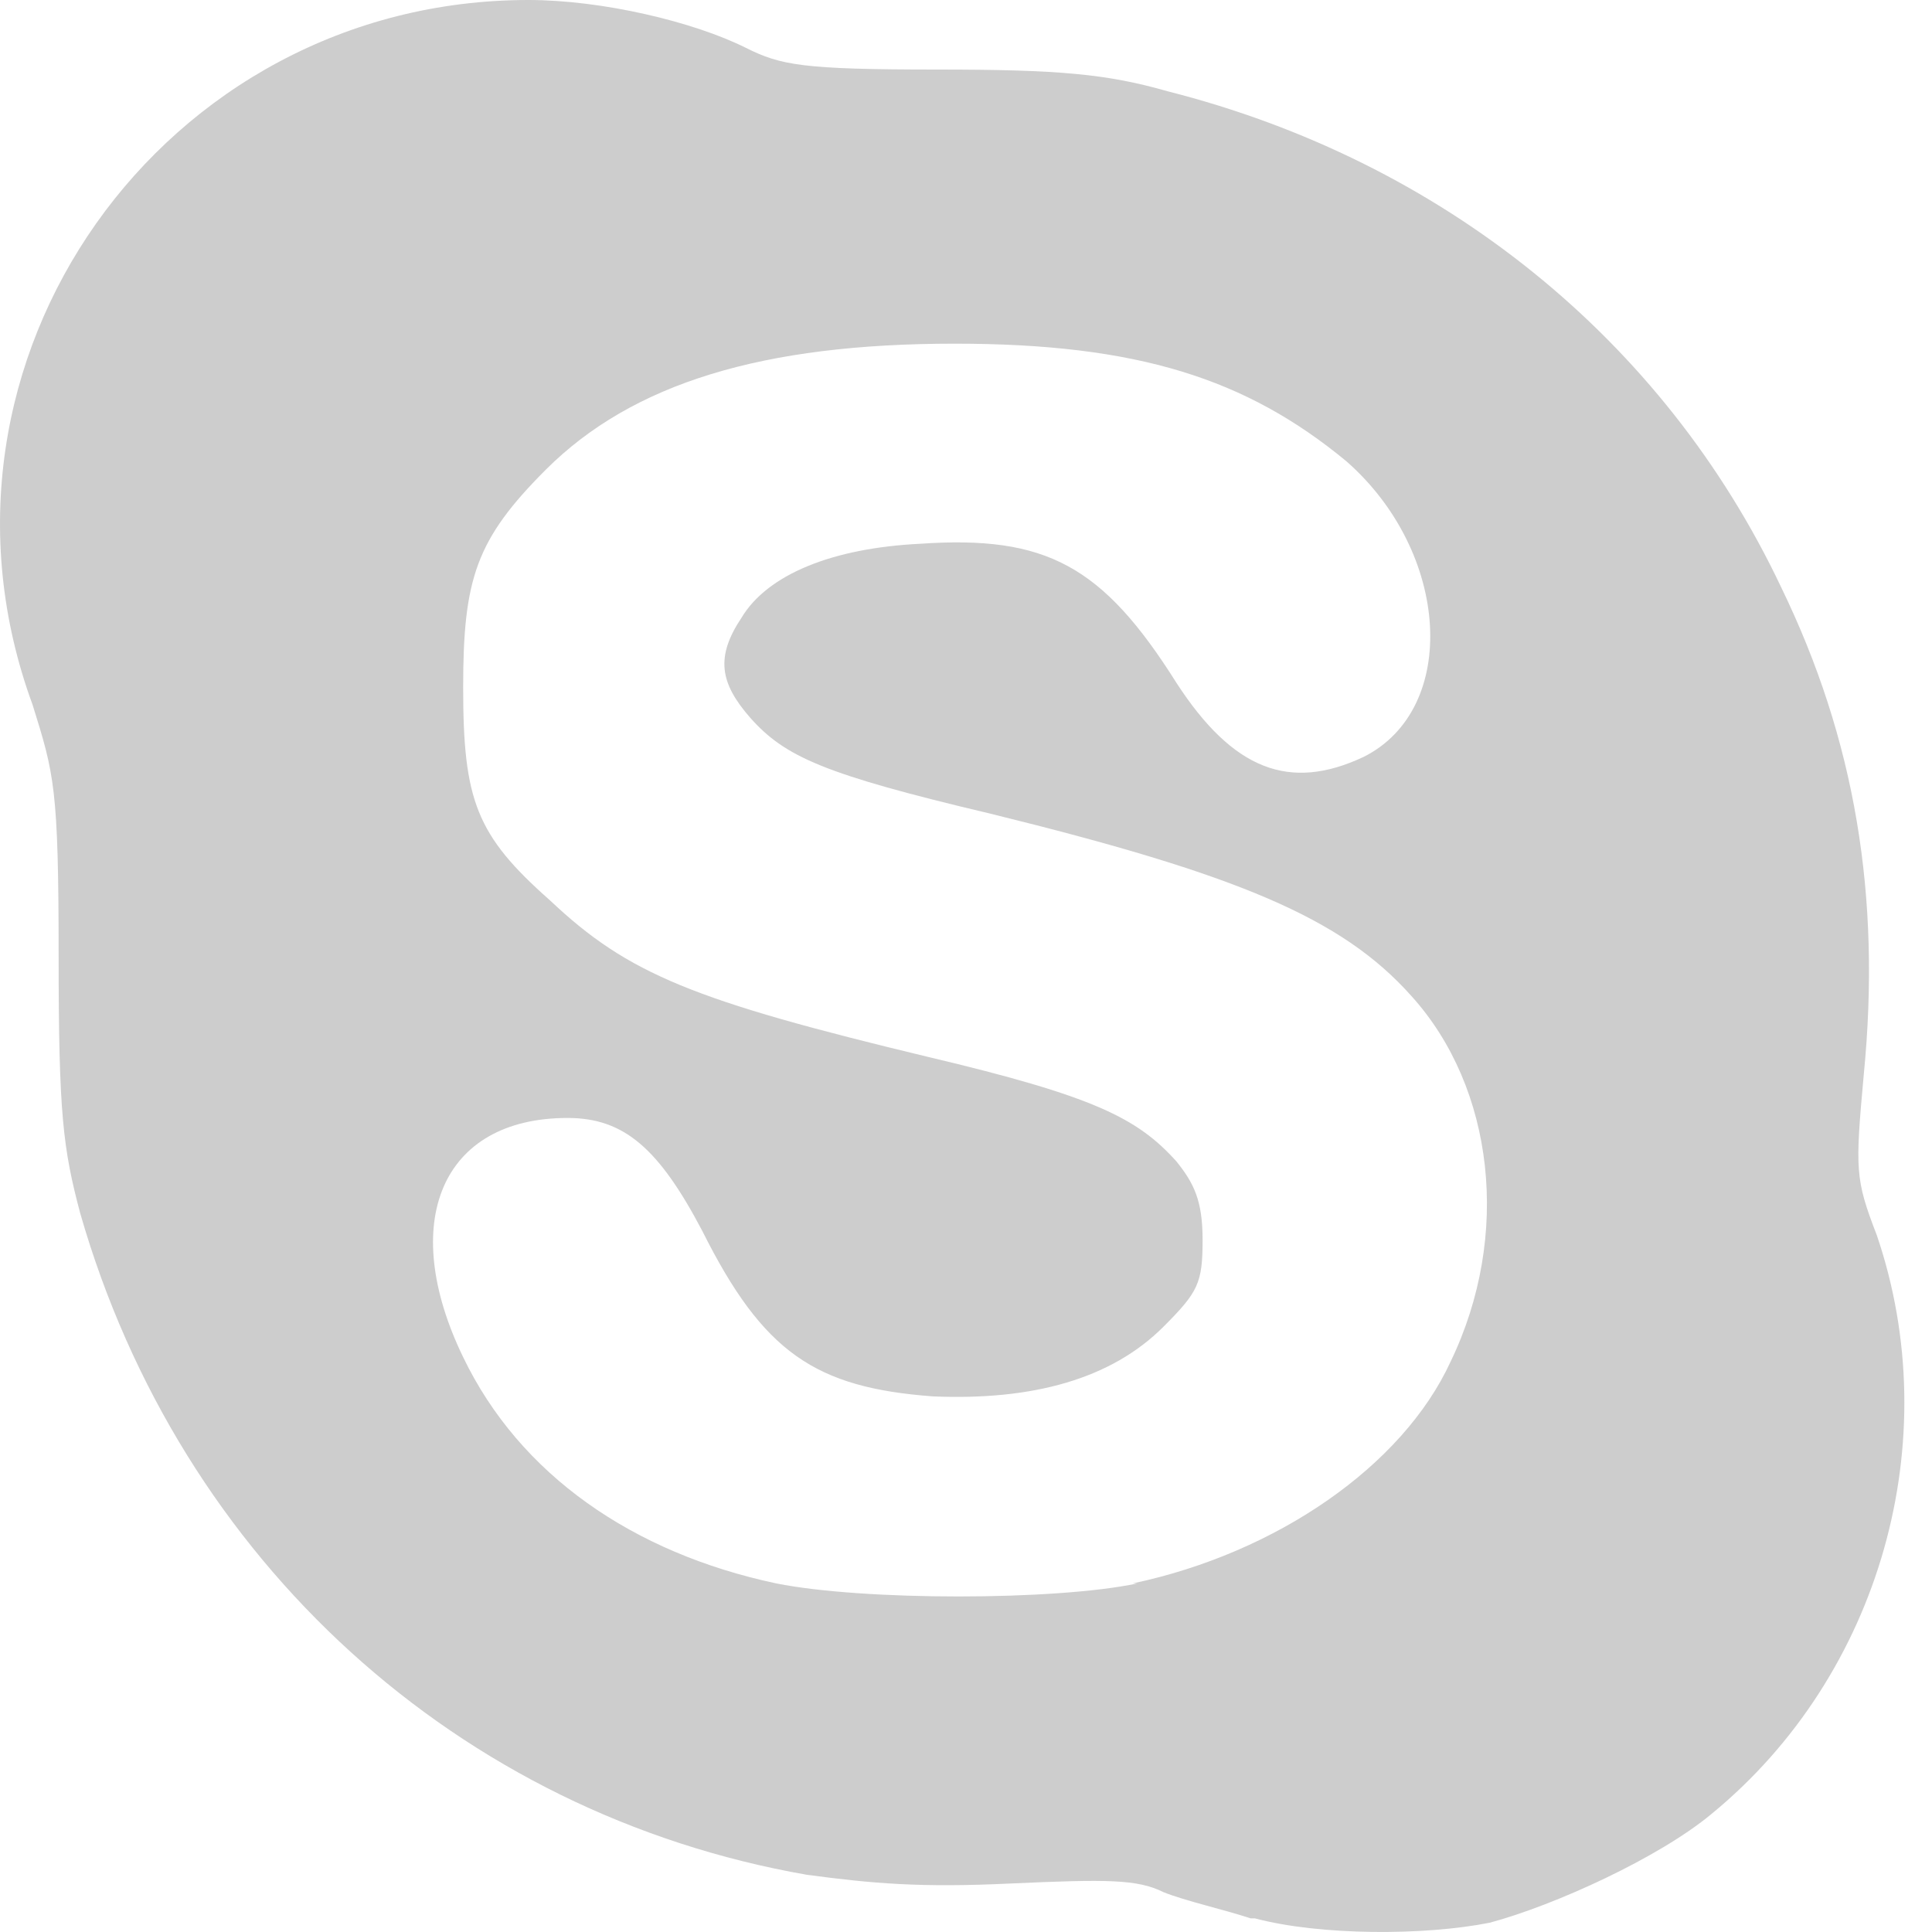 <?xml version="1.0" encoding="UTF-8"?>
<svg width="26px" height="26px" viewBox="0 0 26 26" version="1.1" xmlns="http://www.w3.org/2000/svg" xmlns:xlink="http://www.w3.org/1999/xlink">
    <!-- Generator: Sketch 45.2 (43514) - http://www.bohemiancoding.com/sketch -->
    <title>skype</title>
    <desc>Created with Sketch.</desc>
    <defs></defs>
    <g id="Артем" stroke="none" stroke-width="1" fill="none" fill-rule="evenodd">
        <g id="service_0" transform="translate(-543, -514)" fill-rule="nonzero" fill="#CDCDCD">
            <path d="M559.829,539.816 C559.477,539.699 558.95,539.582 558.658,539.464 C558.307,539.289 557.897,539.289 556.609,539.347 C555.38,539.406 554.736,539.347 553.858,539.23 C549.174,538.411 545.428,535.016 544.081,530.333 C543.847,529.455 543.789,528.986 543.789,526.879 C543.789,524.595 543.73,524.42 543.438,523.483 C541.74,518.859 545.194,514 550.111,514 C551.106,514 552.336,514.293 553.038,514.644 C553.507,514.878 553.799,514.936 555.614,514.936 C557.253,514.936 557.897,514.995 558.716,515.229 C562.405,516.166 565.39,518.566 566.97,521.903 C567.965,523.952 568.317,526.06 568.082,528.459 C567.965,529.748 567.965,529.865 568.258,530.625 C569.195,533.377 568.316,536.538 566.033,538.411 C565.33,538.997 563.926,539.64 563.048,539.875 C562.169,540.05 560.765,540.05 559.886,539.816 L559.829,539.816 L559.829,539.816 Z M558.248,535.308 C560.18,534.899 561.877,533.728 562.522,532.323 C563.341,530.625 563.107,528.635 561.995,527.405 C561.058,526.352 559.653,525.767 556.316,524.947 C554.091,524.42 553.564,524.186 553.096,523.659 C552.686,523.19 552.628,522.84 552.979,522.313 C553.331,521.727 554.209,521.376 555.379,521.318 C557.077,521.201 557.838,521.61 558.833,523.191 C559.594,524.362 560.355,524.655 561.351,524.186 C562.638,523.542 562.522,521.435 561.116,520.205 C559.77,519.094 558.307,518.625 555.847,518.625 C553.272,518.625 551.515,519.152 550.344,520.322 C549.408,521.259 549.233,521.786 549.233,523.249 C549.233,524.771 549.408,525.239 550.403,526.118 C551.457,527.113 552.335,527.465 555.496,528.225 C557.721,528.752 558.306,529.045 558.832,529.63 C559.067,529.923 559.184,530.157 559.184,530.684 C559.184,531.269 559.125,531.386 558.657,531.855 C557.955,532.557 556.901,532.849 555.555,532.792 C553.974,532.674 553.272,532.206 552.452,530.567 C551.867,529.455 551.399,529.045 550.638,529.045 C548.94,529.045 548.354,530.45 549.233,532.264 C549.994,533.846 551.516,534.899 553.447,535.309 C554.618,535.543 557.194,535.543 558.307,535.309 L558.248,535.309 L558.248,535.308 Z" id="skype"></path>
        </g>
    </g>
</svg>